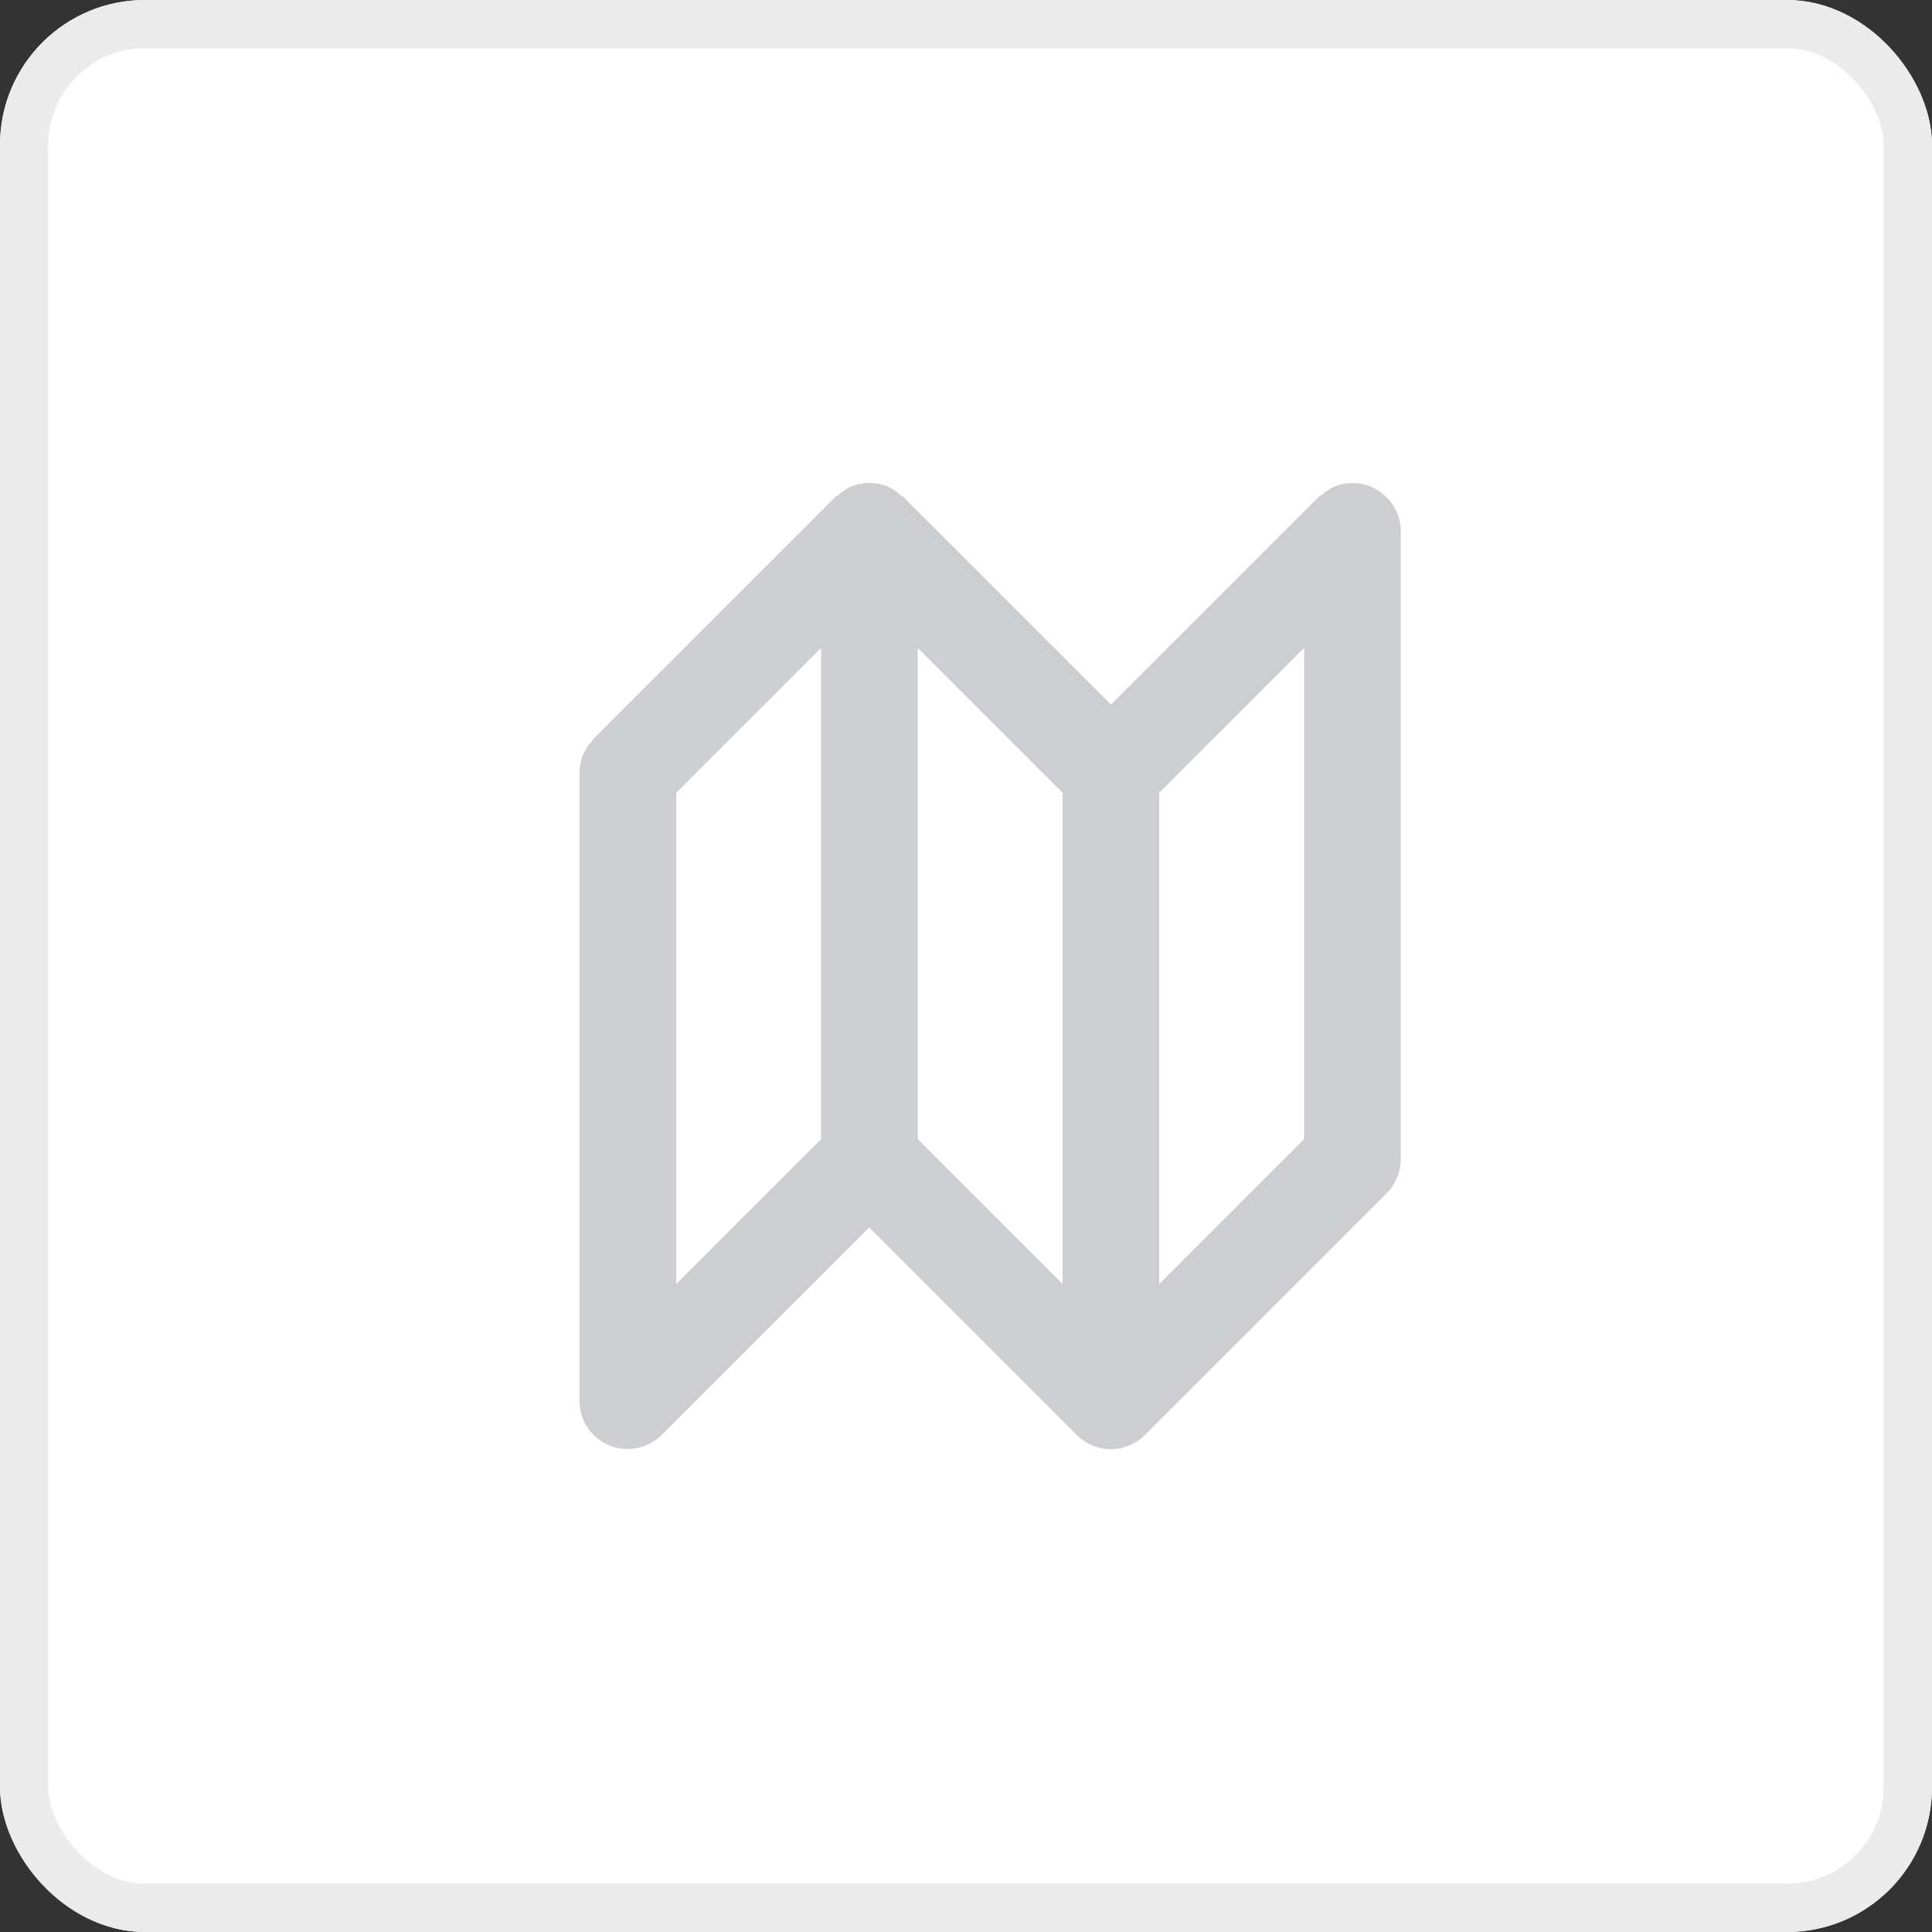 <svg xmlns="http://www.w3.org/2000/svg" width="40" height="40" viewBox="0 0 40 40">
  <rect x="0" y="0" width="40" height="40" fill="#333333" stroke="none"/>
  <defs>
  </defs>
  <g transform="translate(-1450 -870)">
    <g fill="#fff" stroke="#ebebeb" class="icon-minimap-border" transform="translate(1450 870)">
      <rect stroke="none" width="40" height="40" rx="3"/>
      <rect fill="none" x="0.5" y="0.5" width="39" height="39" rx="2.5"/>
    </g>
    <path fill="#ccced1" class="icon-minimap" d="M3095,1439.99a.98.98,0,0,0-.075-.372,1.012,1.012,0,0,0-.21-.317l-.006-.008c-.008-.008-.018-.01-.027-.018a.957.957,0,0,0-.667-.273l-.013,0h0a.992.992,0,0,0-.383.077,1.023,1.023,0,0,0-.264.176c-.019.016-.043.022-.061.04l-4.292,4.292-4.292-4.292c-.024-.023-.056-.033-.081-.054A.887.887,0,0,0,3084,1439h0a.992.992,0,0,0-.383.077,1.023,1.023,0,0,0-.264.176c-.019.016-.043.022-.061.04l-5,5a.421.421,0,0,0-.025.038,1.024,1.024,0,0,0-.191.287,1,1,0,0,0-.077.383h0v13l0,.015a.987.987,0,0,0,.616.908.988.988,0,0,0,.37.075l.011,0h0a1.012,1.012,0,0,0,.708-.294l4.292-4.292,4.291,4.291a1.012,1.012,0,0,0,.709.3h0a1.012,1.012,0,0,0,.708-.294l5-5A1.012,1.012,0,0,0,3095,1453h0v-13Zm-2,12.595-3,3v-10.171l3-3Zm-13-7.171,3-3v10.171l-3,3Zm5-3,3,3v10.171l-3-3Z" transform="translate(-1616 -559)"/>
  </g>
</svg>
